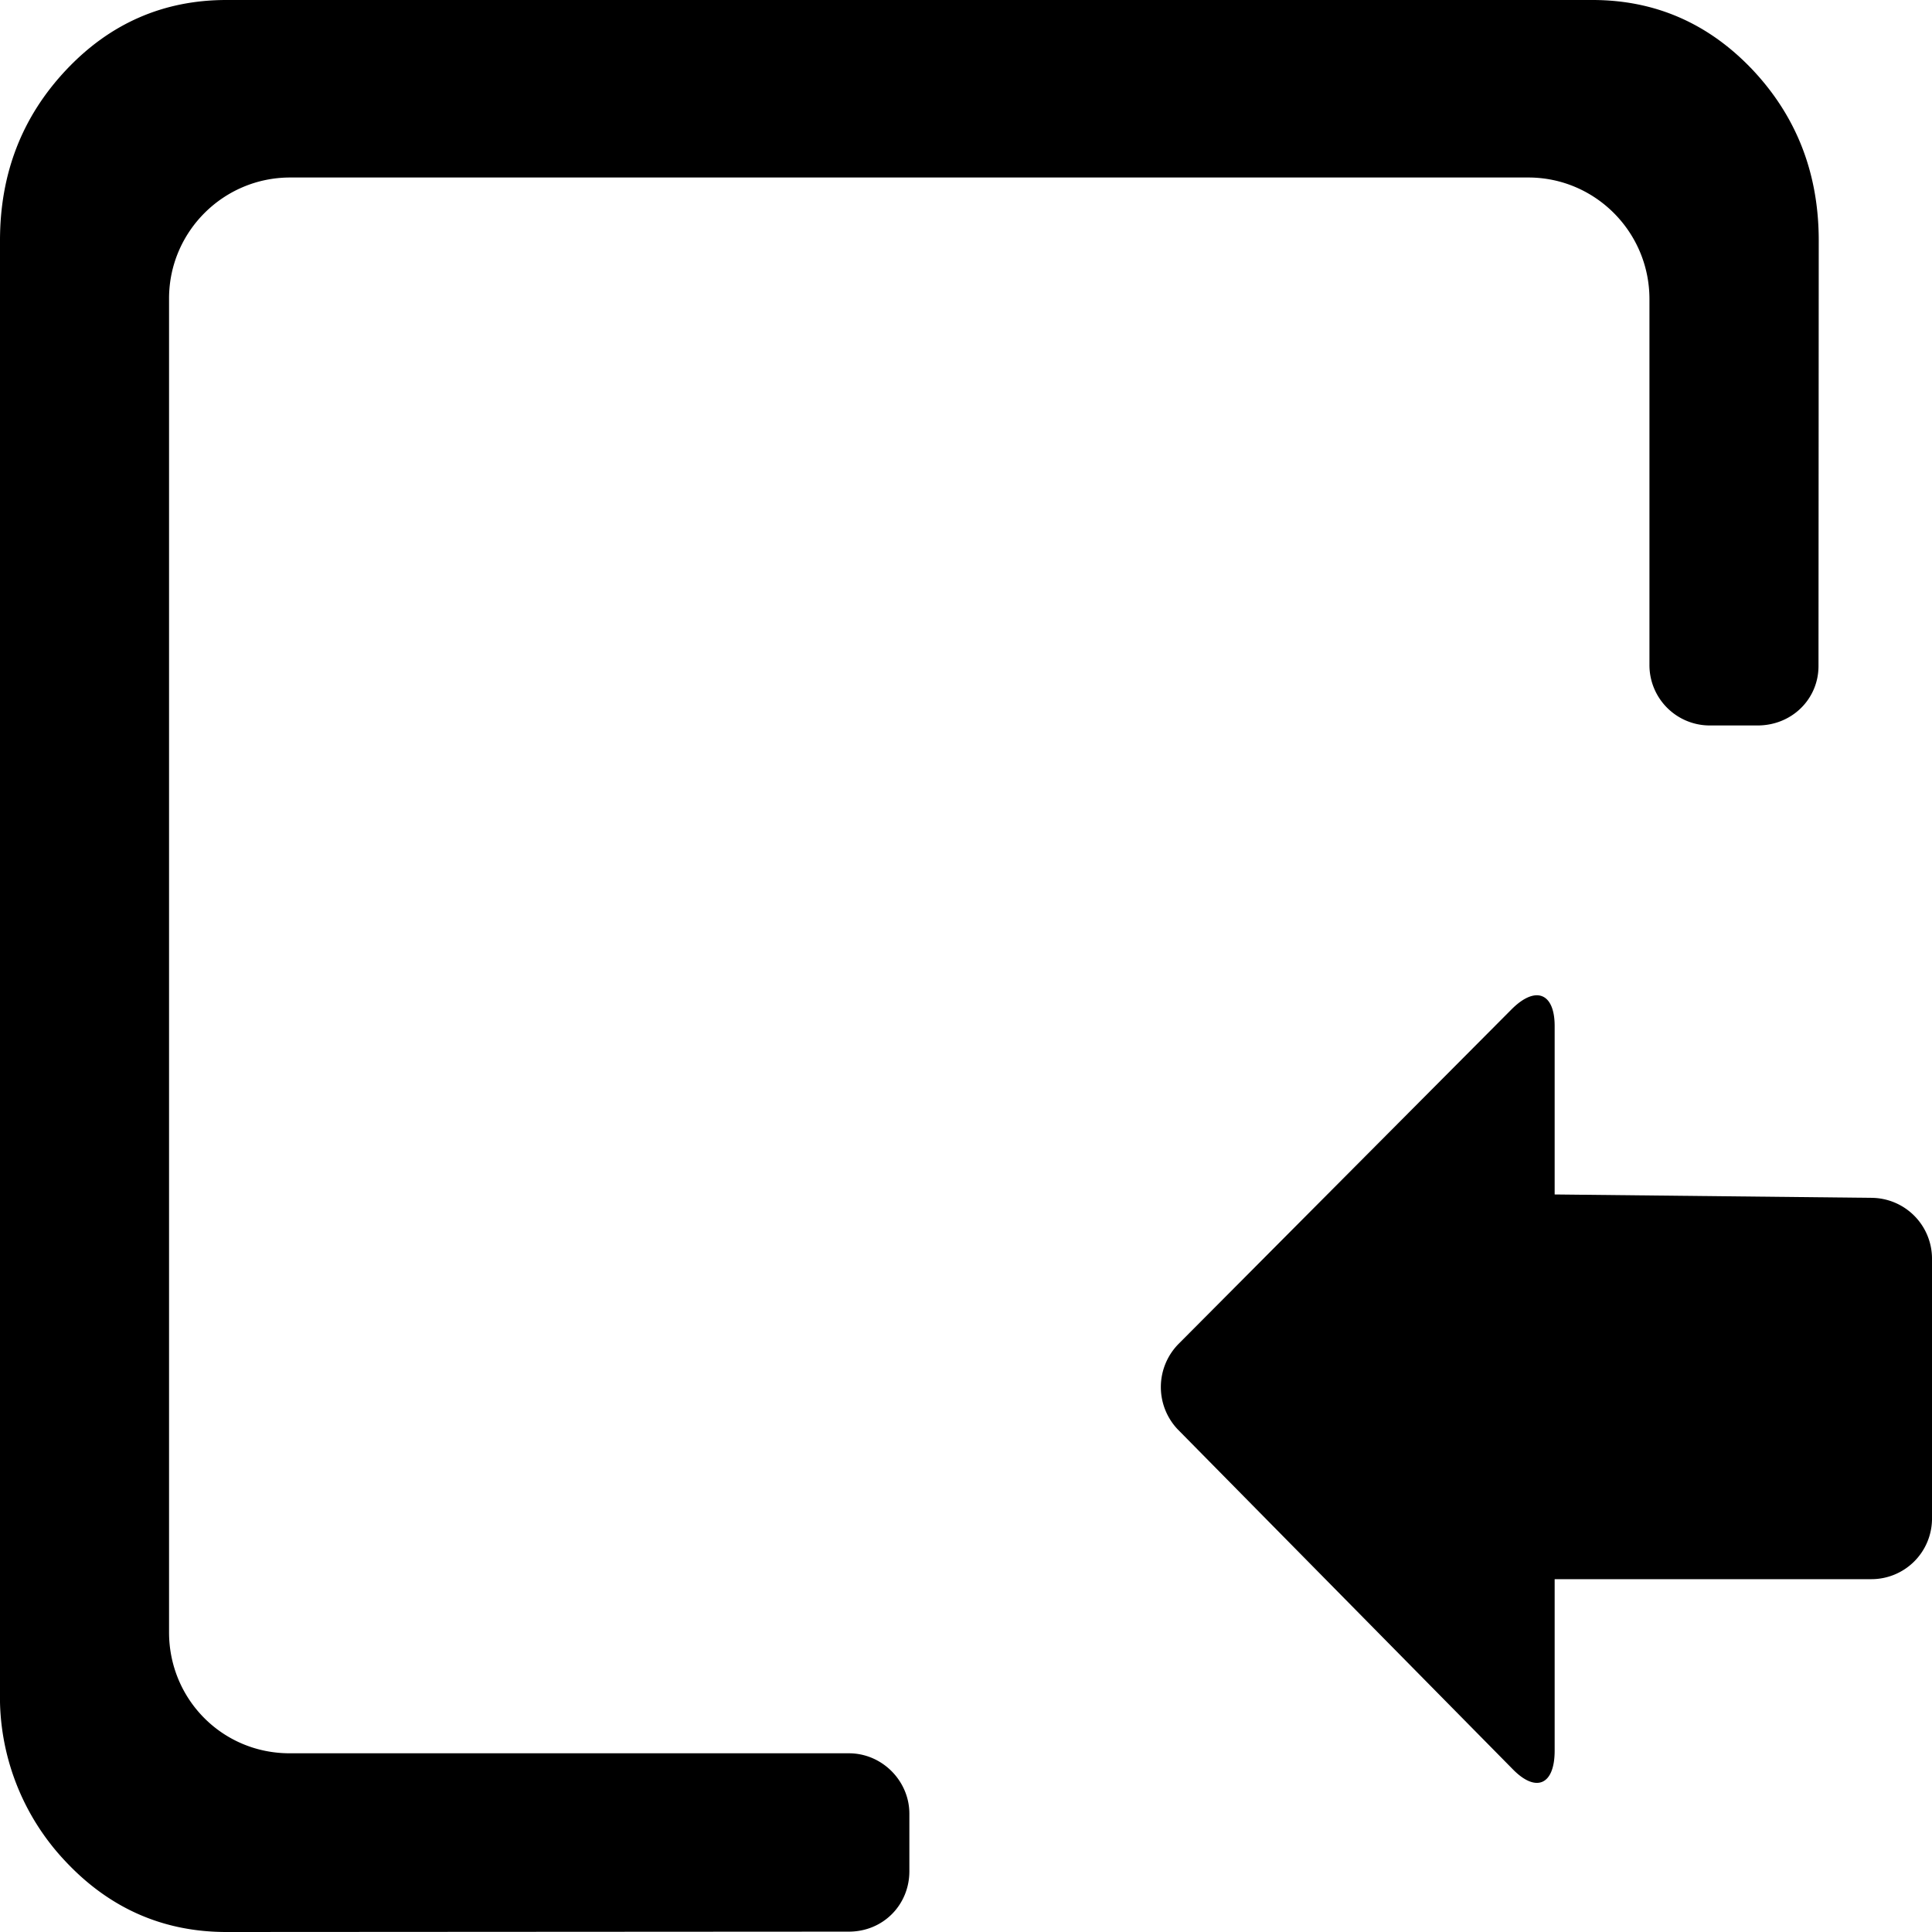 <svg xmlns="http://www.w3.org/2000/svg" viewBox="0 0 16 16">
    <path d="M7.03 14.52c.277 0 .501.23.501.5v.477c0 .276-.215.5-.502.5L1.875 16c-.52 0-.964-.194-1.328-.58A1.983 1.983 0 0 1 0 14.007V1.992C0 1.438.182.968.547.58.91.194 1.354 0 1.875 0h11.313c.52 0 .963.194 1.328.58.364.388.546.858.546 1.412l-.002 3.524c0 .272-.219.492-.505.492h-.39a.5.5 0 0 1-.505-.503V2.477c0-.556-.45-1.007-1.003-1.007H2.403c-.554 0-1.003.45-1.003 1.002v11.046c0 .553.44 1.002.999 1.002h4.63zm5.5.134c.19.193.345.13.345-.156v-1.42h2.623a.502.502 0 0 0 .502-.492v-2.168a.504.504 0 0 0-.502-.498l-2.623-.028V8.497c0-.274-.158-.338-.358-.137l-2.753 2.766a.509.509 0 0 0-.012.71l2.778 2.818z"/>
</svg>
